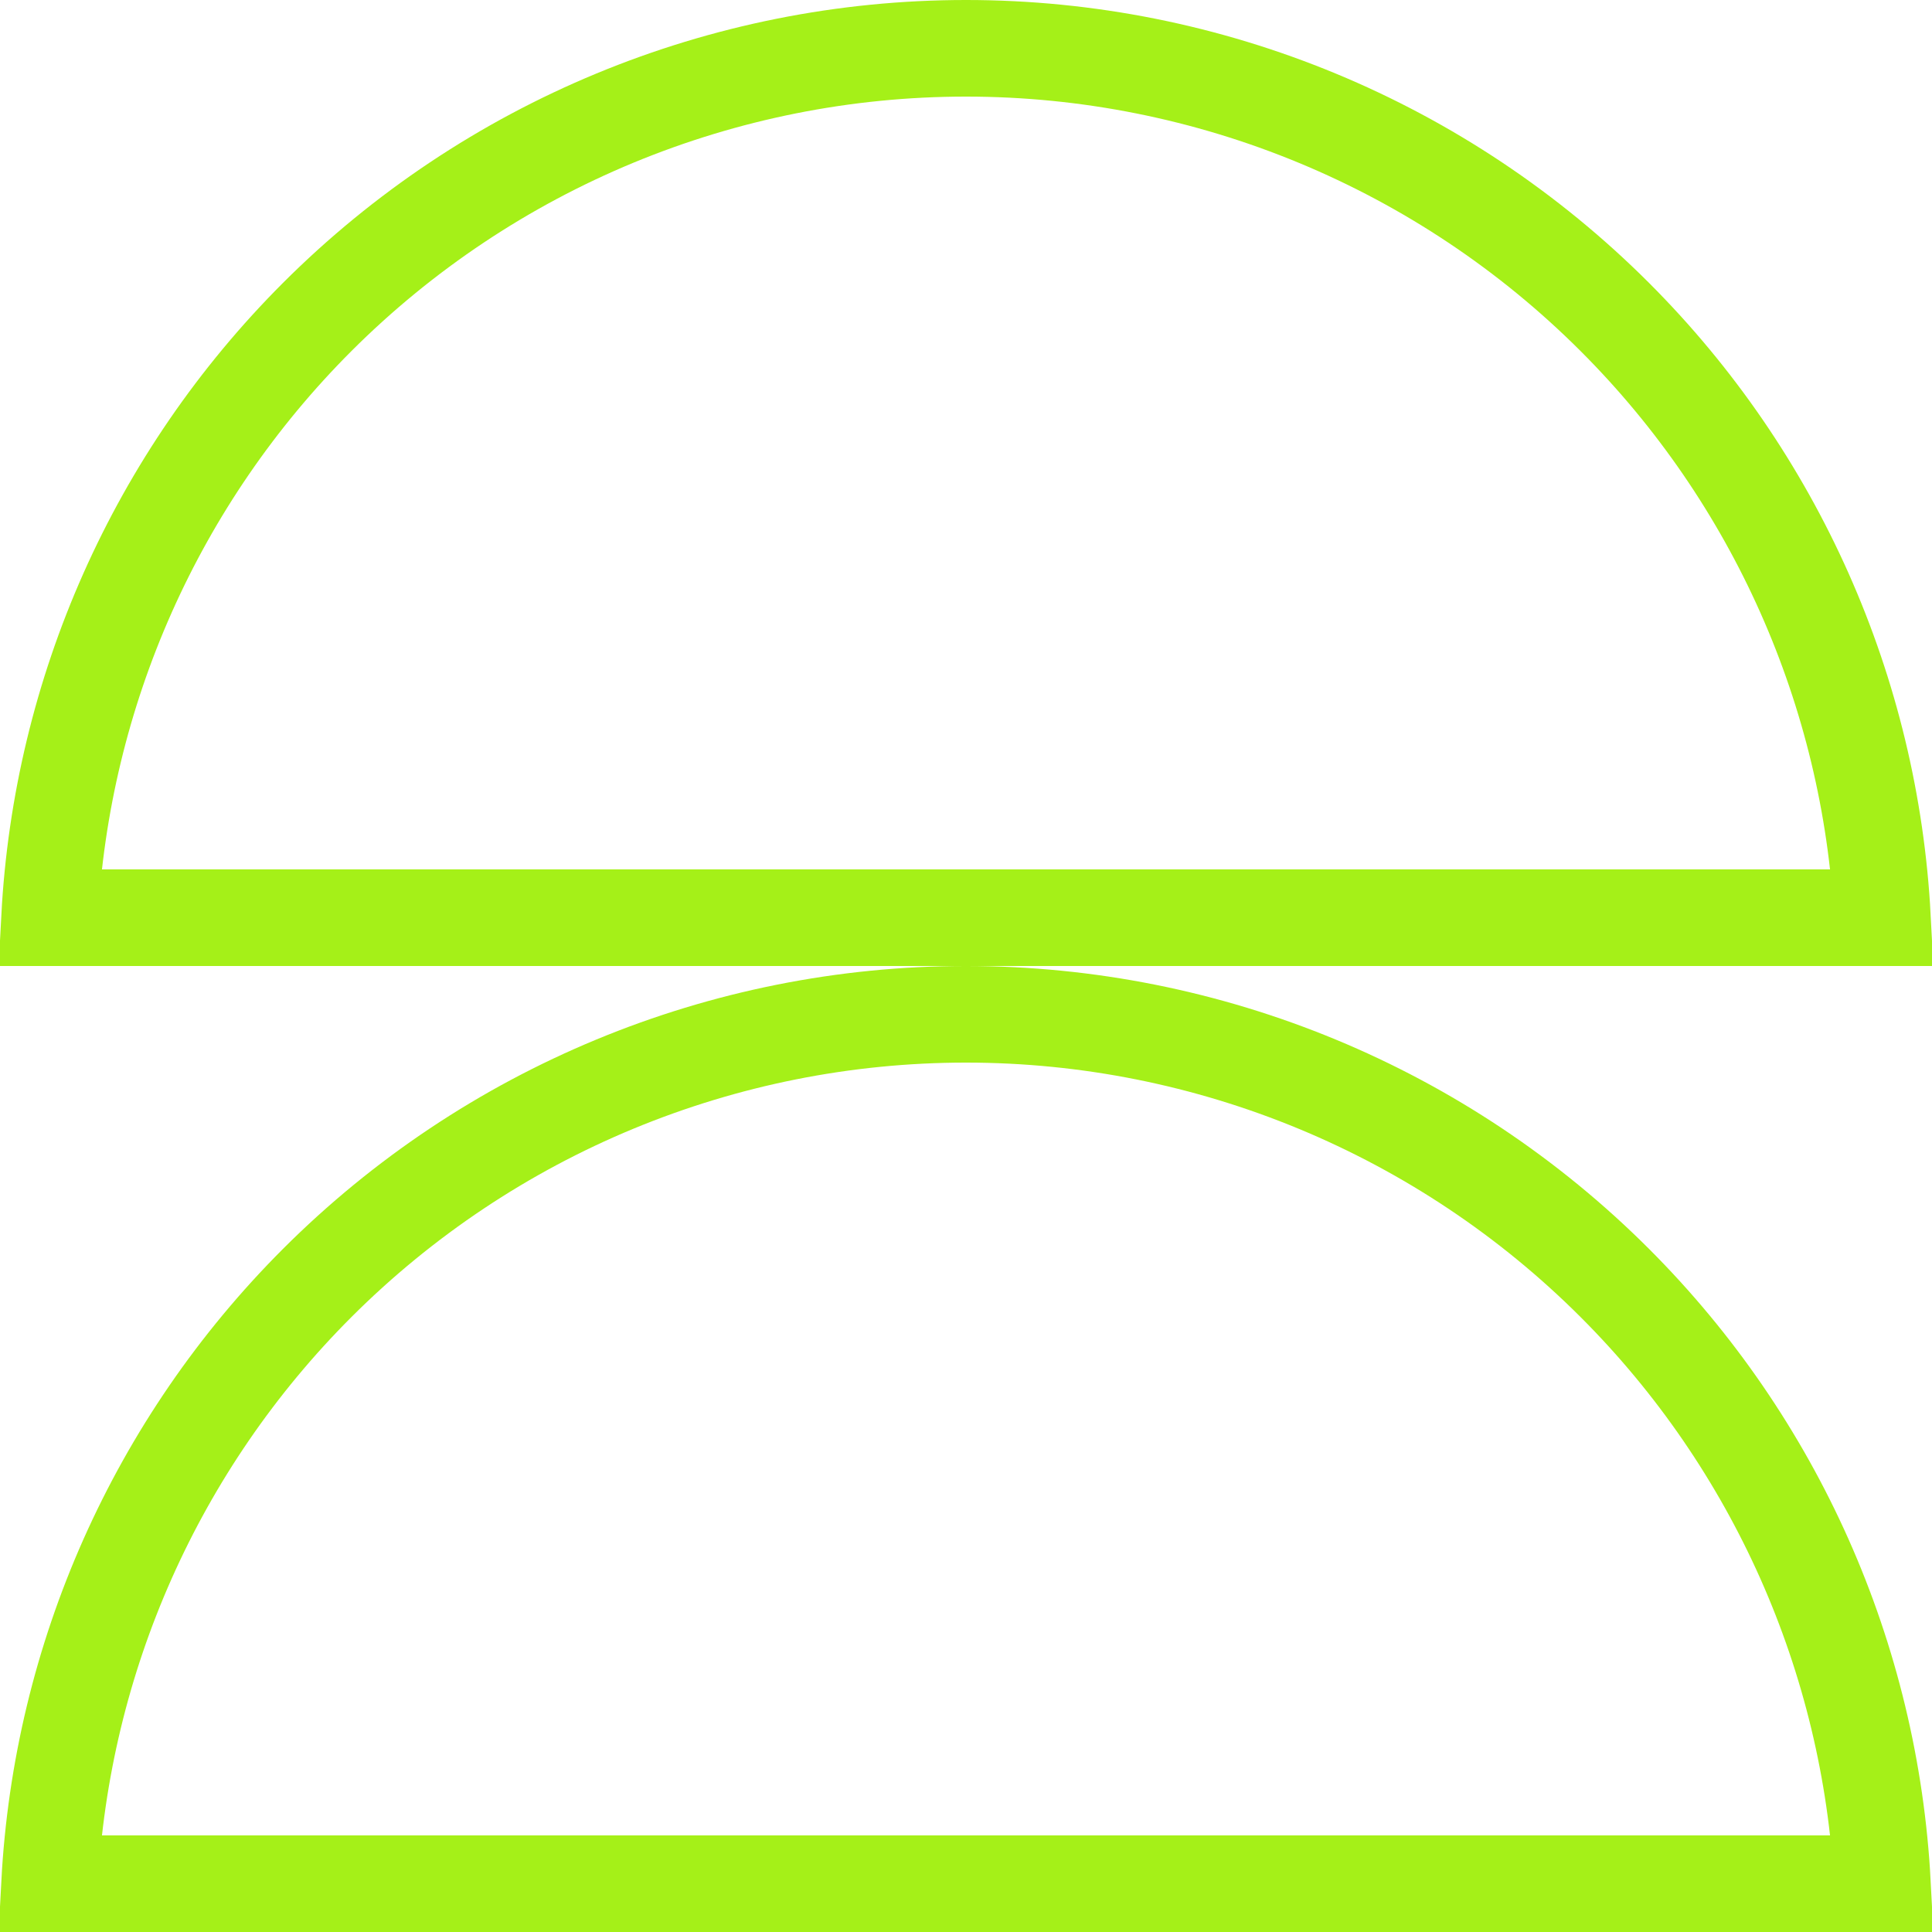 <svg width="40" height="40" viewBox="0 0 40 40" fill="none" xmlns="http://www.w3.org/2000/svg">
<path d="M33.435 6.565C36.762 9.892 38.727 14.325 38.974 19L1.026 19C1.273 14.325 3.238 9.892 6.565 6.565C10.128 3.002 14.961 1 20 1C25.039 1 29.872 3.002 33.435 6.565Z" stroke="#A5F018" stroke-width="2"/>
<path d="M33.435 26.565C36.762 29.892 38.727 34.325 38.974 39L1.026 39C1.273 34.325 3.238 29.892 6.565 26.565C10.128 23.002 14.961 21 20 21C25.039 21 29.872 23.002 33.435 26.565Z" stroke="#A5F018" stroke-width="2"/>
</svg>
